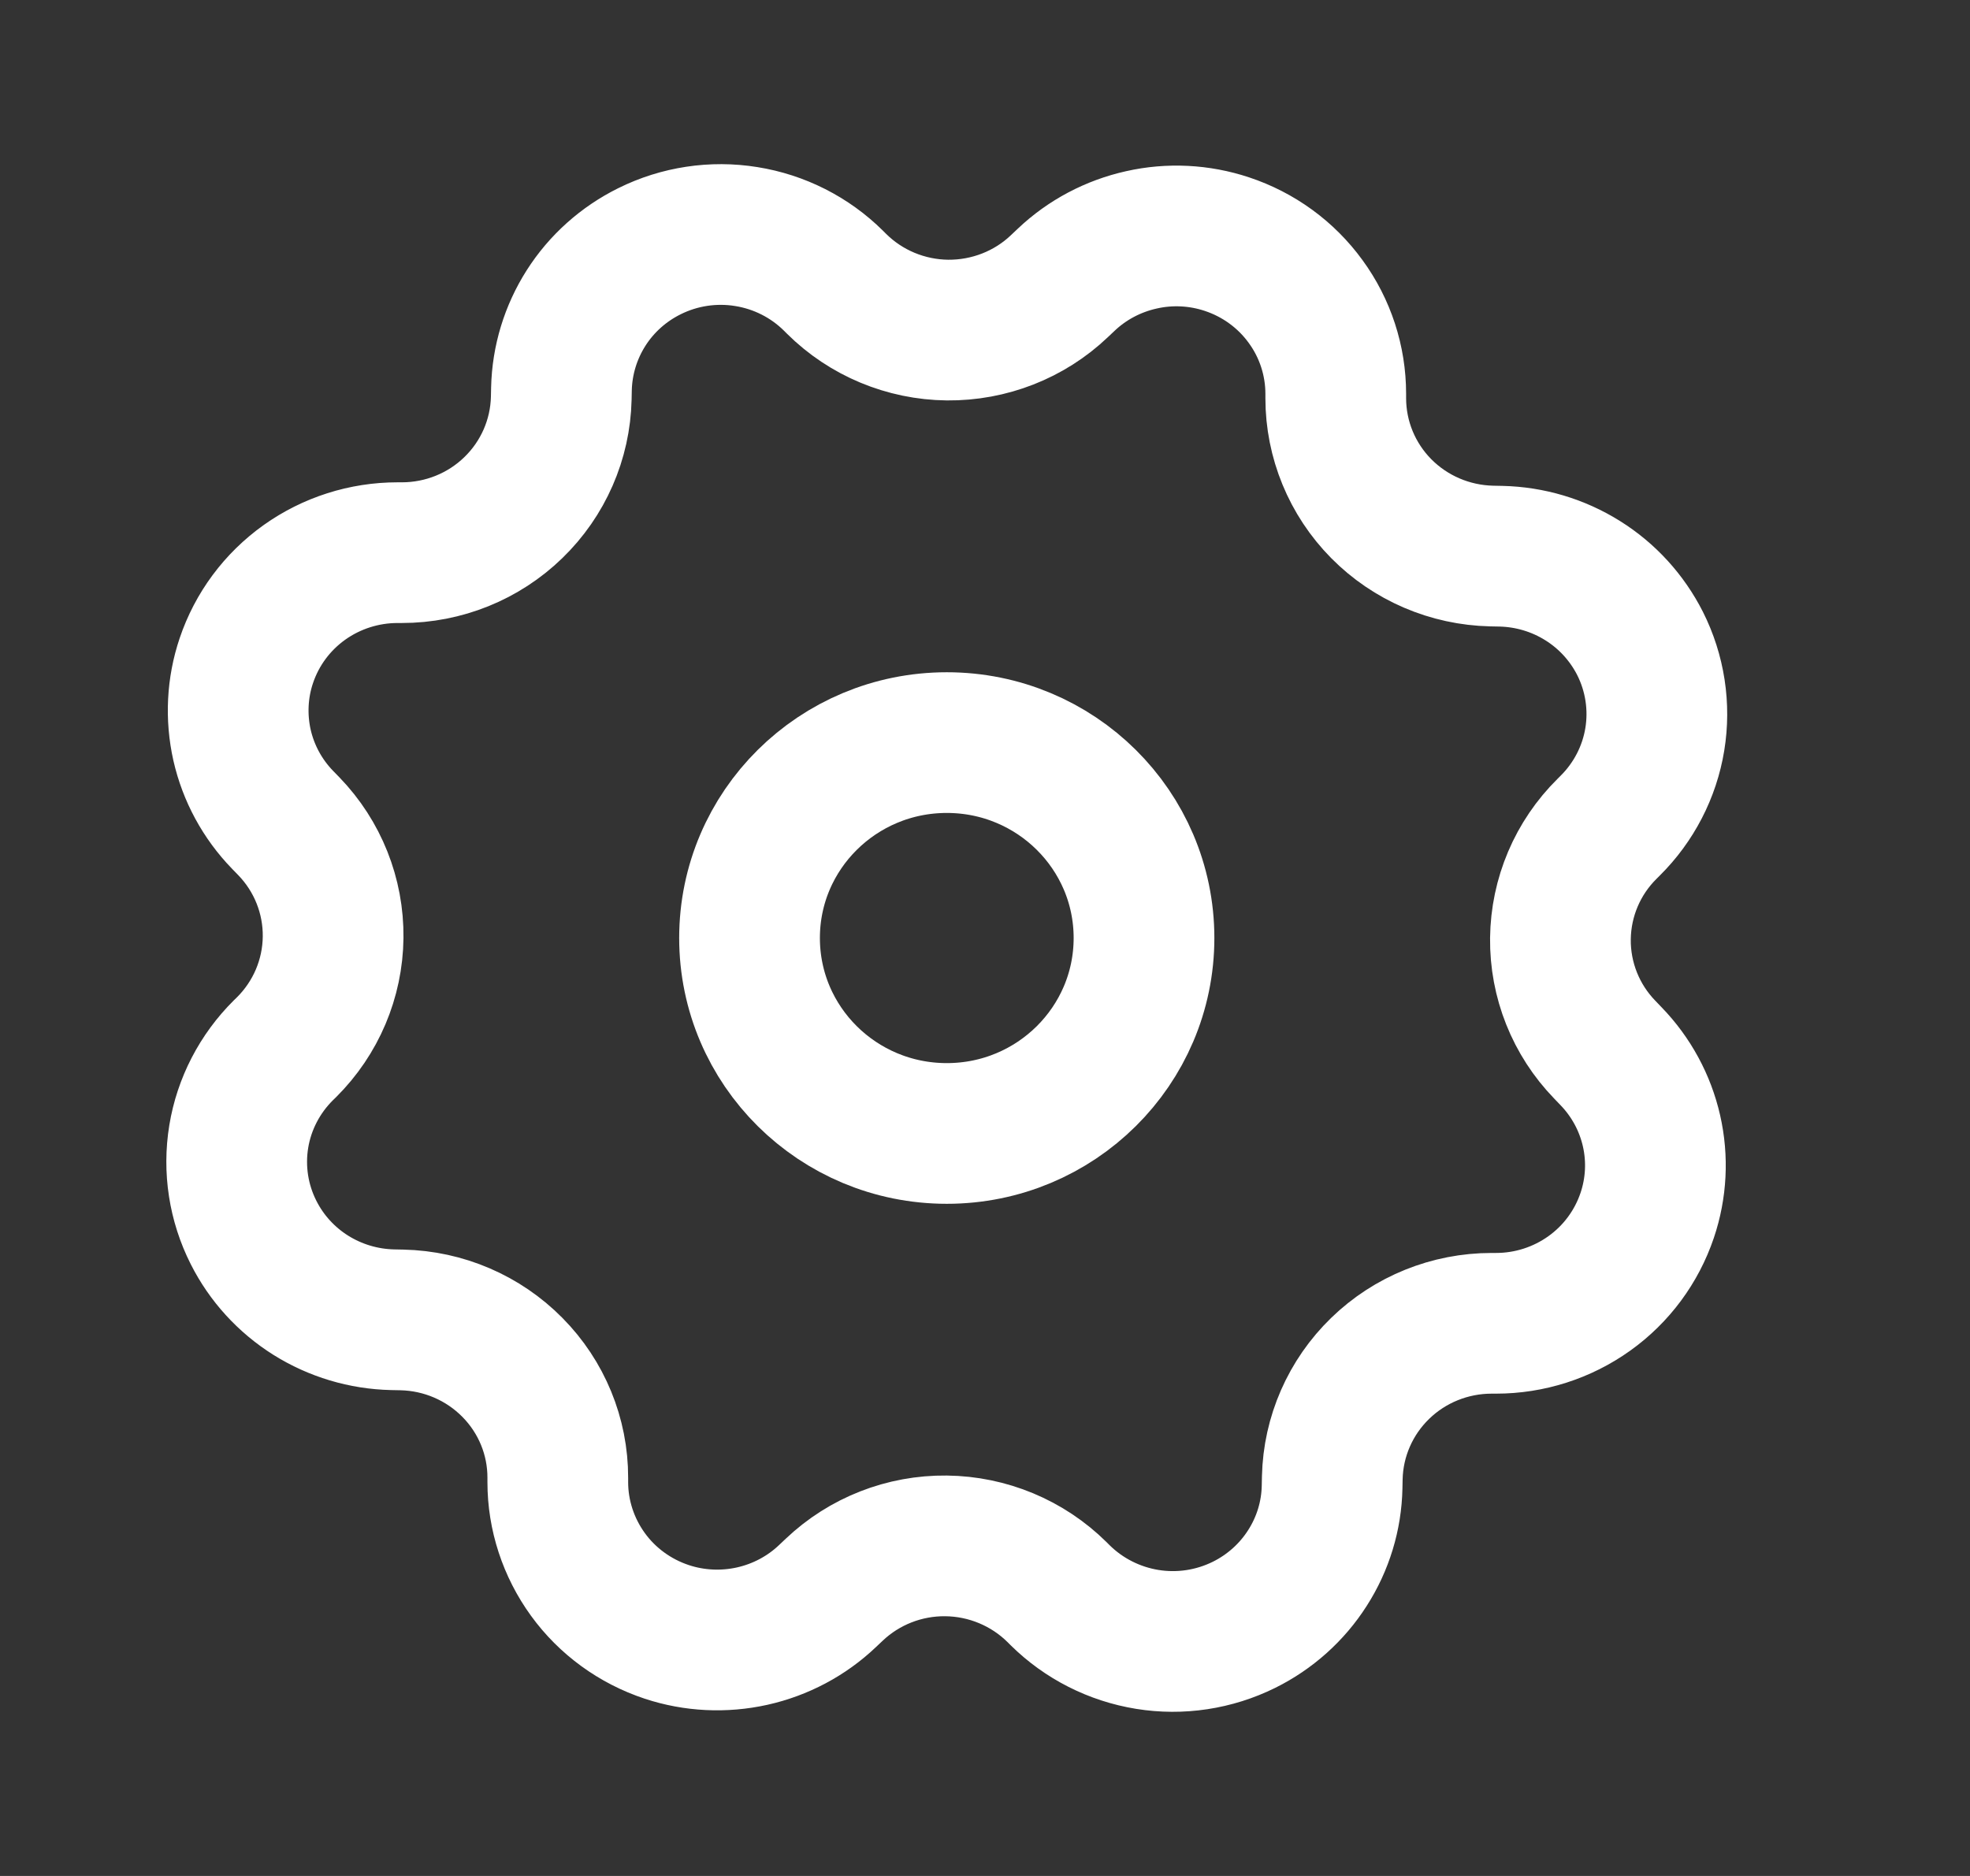 <svg fill="none" height="20" viewBox="0 0 21 20" width="21" xmlns="http://www.w3.org/2000/svg">
    <rect x="0" y="0" width="21" height="20" fill="#333333" stroke="none"/>
    <g clip-path="url(#clip0_437_5049)">
        <path
            d="M13.077 2.602H13.077C13.416 2.714 13.71 2.928 13.918 3.215C14.127 3.501 14.239 3.846 14.239 4.199V4.245C14.239 4.685 14.413 5.108 14.723 5.422C15.034 5.737 15.457 5.918 15.901 5.928L16 5.93C16.309 5.937 16.611 6.027 16.872 6.191C17.133 6.354 17.344 6.586 17.483 6.86V6.86C17.642 7.176 17.697 7.534 17.64 7.882C17.583 8.231 17.416 8.553 17.164 8.803L17.132 8.835C16.817 9.146 16.639 9.567 16.634 10.007C16.629 10.447 16.798 10.872 17.106 11.19L17.174 11.261C17.388 11.482 17.537 11.757 17.605 12.056C17.673 12.355 17.657 12.667 17.559 12.957V12.957C17.446 13.292 17.23 13.584 16.941 13.79C16.651 13.997 16.304 14.108 15.947 14.108H15.901C15.457 14.108 15.03 14.28 14.713 14.588C14.395 14.896 14.212 15.315 14.202 15.755L14.2 15.853C14.194 16.16 14.103 16.458 13.937 16.717C13.772 16.976 13.538 17.185 13.262 17.322V17.322C12.943 17.48 12.582 17.535 12.23 17.478C11.878 17.421 11.553 17.256 11.301 17.007L11.268 16.974C10.954 16.663 10.529 16.486 10.085 16.481C9.641 16.476 9.213 16.644 8.892 16.949L8.82 17.017C8.597 17.229 8.319 17.376 8.018 17.443C7.716 17.51 7.401 17.495 7.108 17.398C6.77 17.286 6.475 17.072 6.267 16.785C6.059 16.498 5.946 16.154 5.946 15.801V15.755C5.947 15.315 5.773 14.892 5.462 14.578C5.151 14.263 4.729 14.082 4.285 14.072L4.185 14.07C3.876 14.063 3.575 13.973 3.313 13.809C3.052 13.645 2.841 13.414 2.703 13.14V13.14C2.543 12.824 2.488 12.466 2.545 12.117C2.602 11.769 2.769 11.447 3.021 11.197L3.054 11.165C3.368 10.853 3.546 10.433 3.551 9.993C3.556 9.552 3.387 9.128 3.08 8.81L3.011 8.739C2.797 8.518 2.648 8.243 2.58 7.944C2.513 7.645 2.528 7.333 2.626 7.043V7.043C2.739 6.707 2.955 6.416 3.245 6.209C3.534 6.003 3.882 5.892 4.238 5.892H4.284C4.728 5.892 5.155 5.72 5.472 5.412C5.79 5.104 5.973 4.685 5.983 4.245L5.985 4.147C5.992 3.84 6.083 3.542 6.248 3.283C6.413 3.024 6.647 2.815 6.924 2.678C7.242 2.52 7.604 2.465 7.955 2.522C8.307 2.578 8.633 2.743 8.885 2.993L8.917 3.025C9.231 3.337 9.656 3.514 10.1 3.519C10.544 3.523 10.973 3.356 11.293 3.051L11.365 2.983C11.588 2.771 11.866 2.624 12.168 2.557C12.469 2.489 12.784 2.505 13.077 2.602V2.602Z"
            stroke="white" stroke-linecap="round" stroke-linejoin="round" stroke-width="1.5" />
        <path
            d="M10.093 12.084C11.254 12.084 12.195 11.151 12.195 10C12.195 8.85 11.254 7.917 10.093 7.917C8.931 7.917 7.99 8.85 7.99 10C7.99 11.151 8.931 12.084 10.093 12.084Z"
            stroke="white" stroke-linecap="round" stroke-linejoin="round" stroke-width="1.5" />
    </g>
    <defs>
        <clipPath id="clip0_437_5049">
            <rect fill="white" height="20" width="20.185" />
        </clipPath>
    </defs>
</svg>
